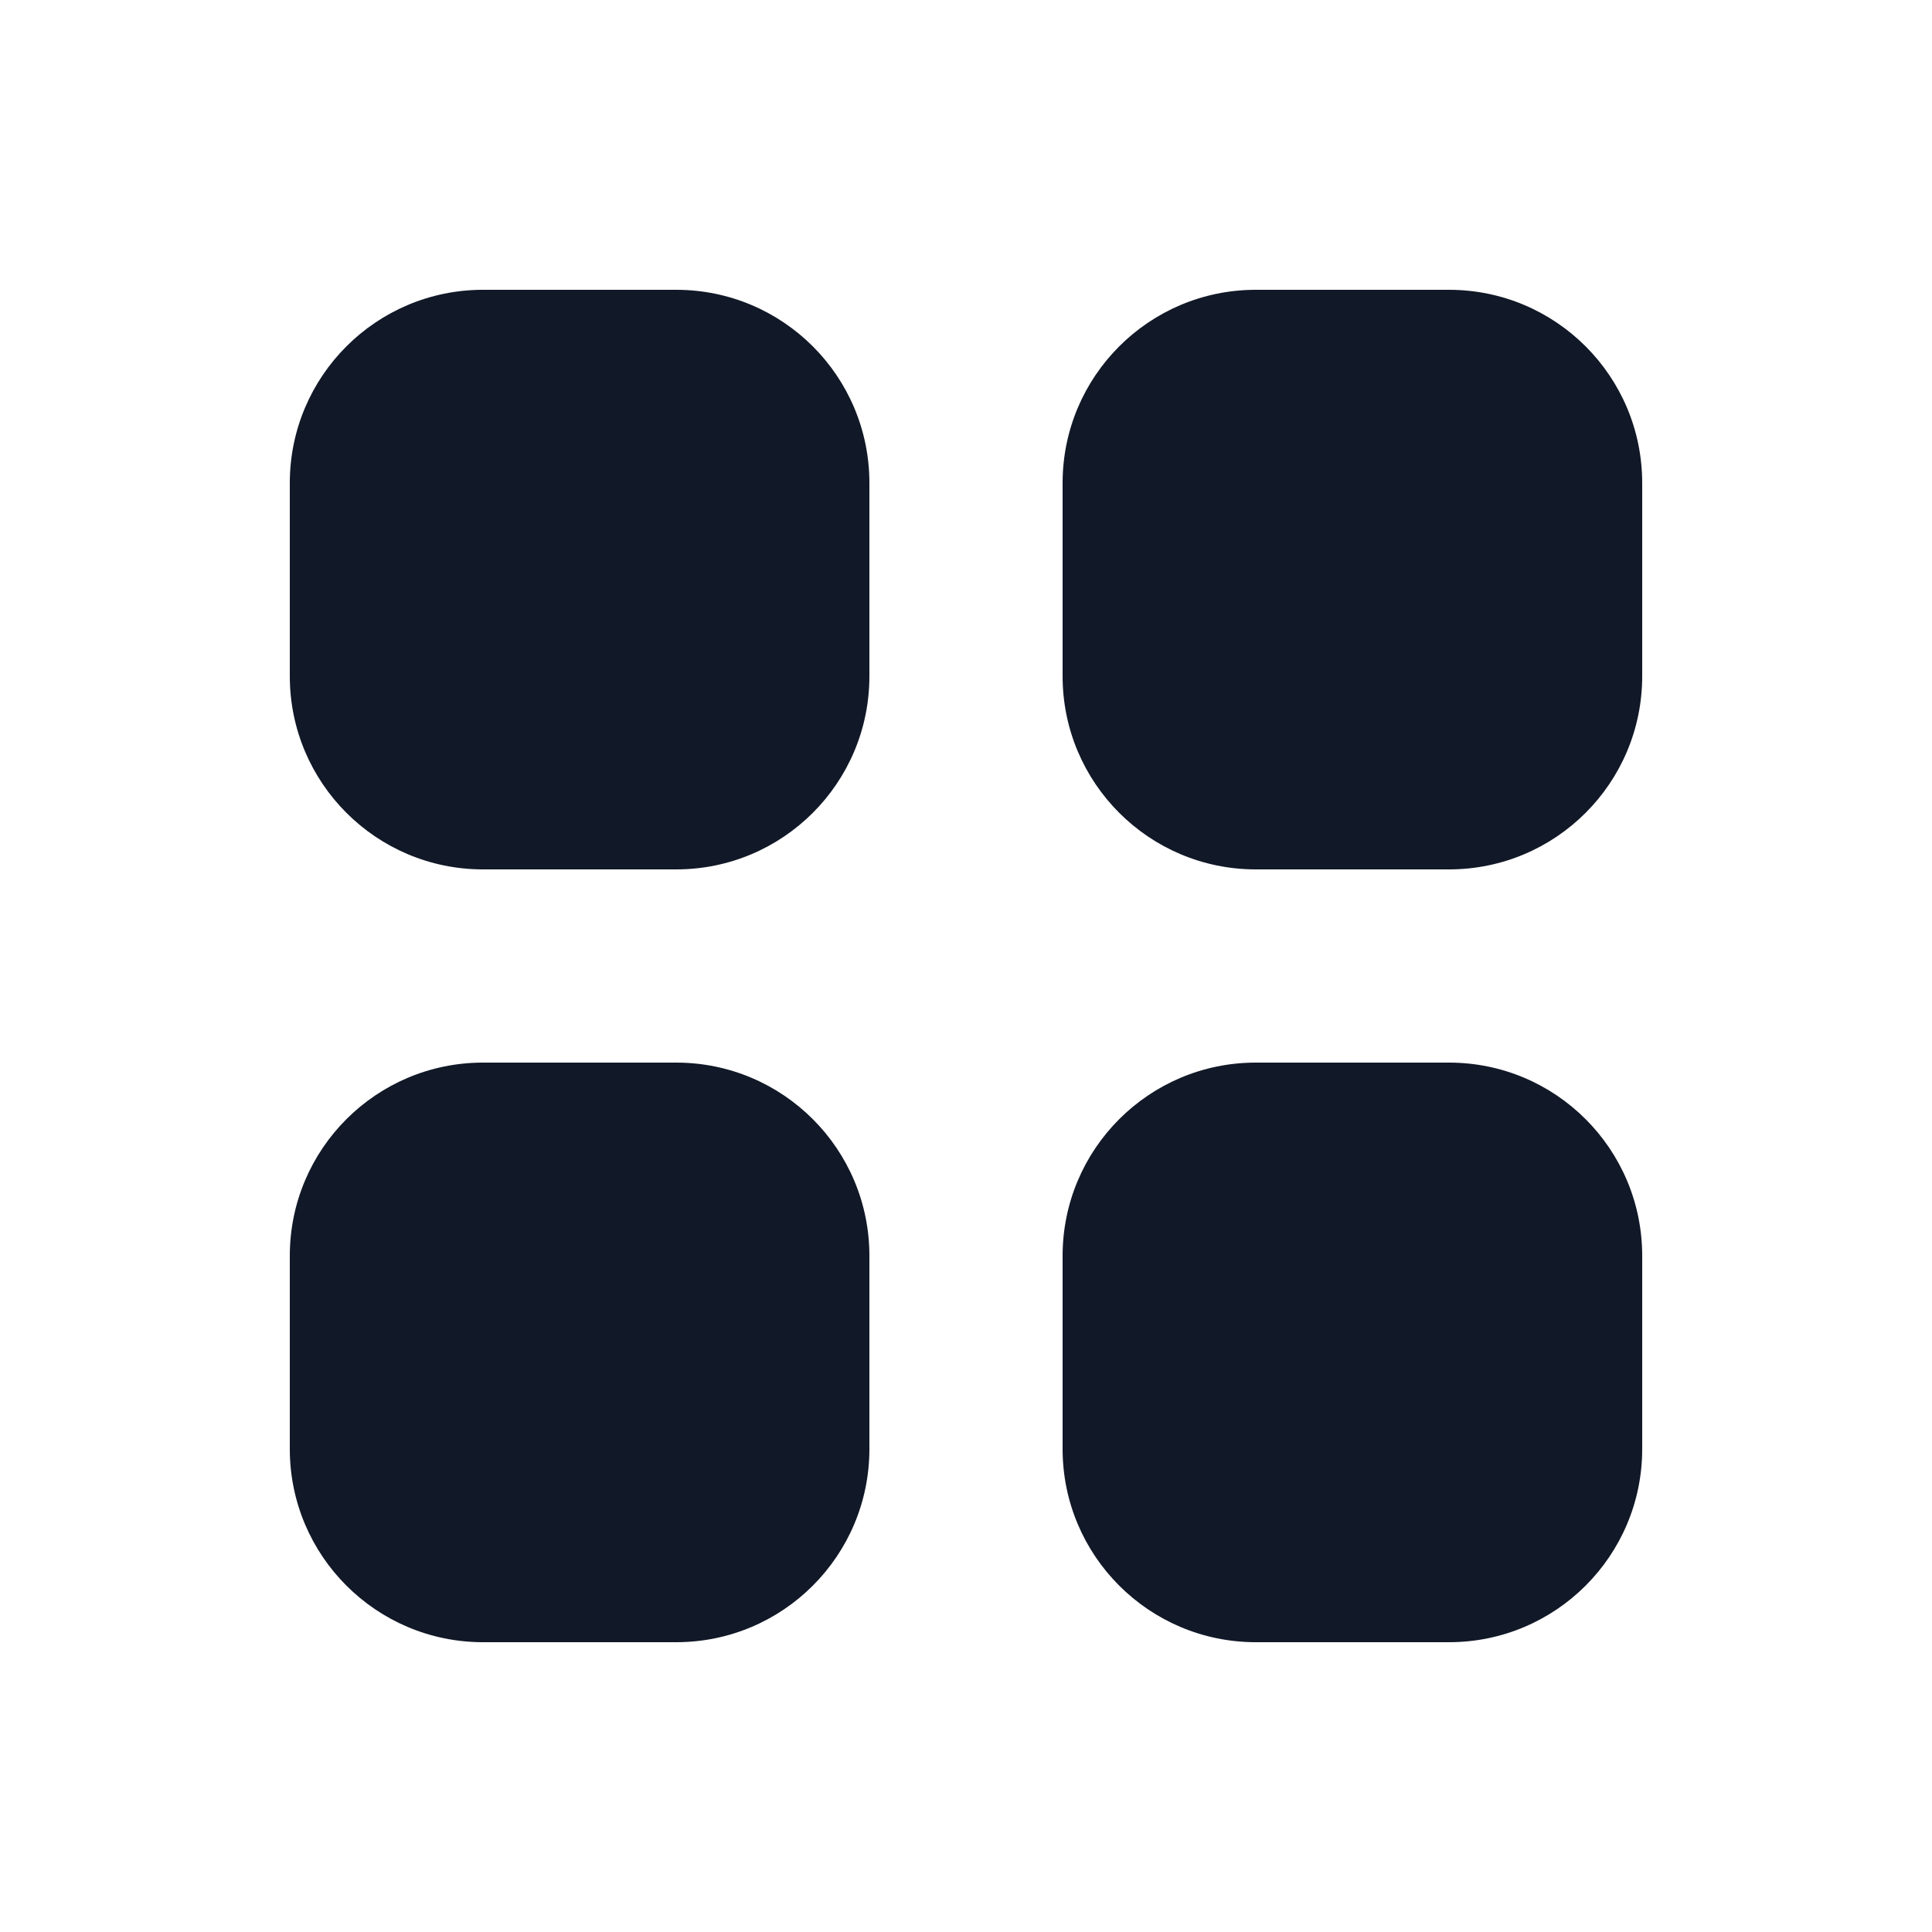 <svg width="20" height="20" viewBox="0 0 20 20" fill="none" xmlns="http://www.w3.org/2000/svg">
<path d="M5 3C3.896 3 3 3.895 3 5V7C3 8.105 3.896 9 5 9H7C8.105 9 9 8.105 9 7V5C9 3.895 8.105 3 7 3H5Z" fill="#111827"/>
<path d="M5 11C3.896 11 3 11.895 3 13V15C3 16.105 3.896 17 5 17H7C8.105 17 9 16.105 9 15V13C9 11.895 8.105 11 7 11H5Z" fill="#111827"/>
<path d="M11 5C11 3.895 11.896 3 13 3H15C16.105 3 17 3.895 17 5V7C17 8.105 16.105 9 15 9H13C11.896 9 11 8.105 11 7V5Z" fill="#111827"/>
<path d="M11 13C11 11.895 11.896 11 13 11H15C16.105 11 17 11.895 17 13V15C17 16.105 16.105 17 15 17H13C11.896 17 11 16.105 11 15V13Z" fill="#111827"/>
</svg>
